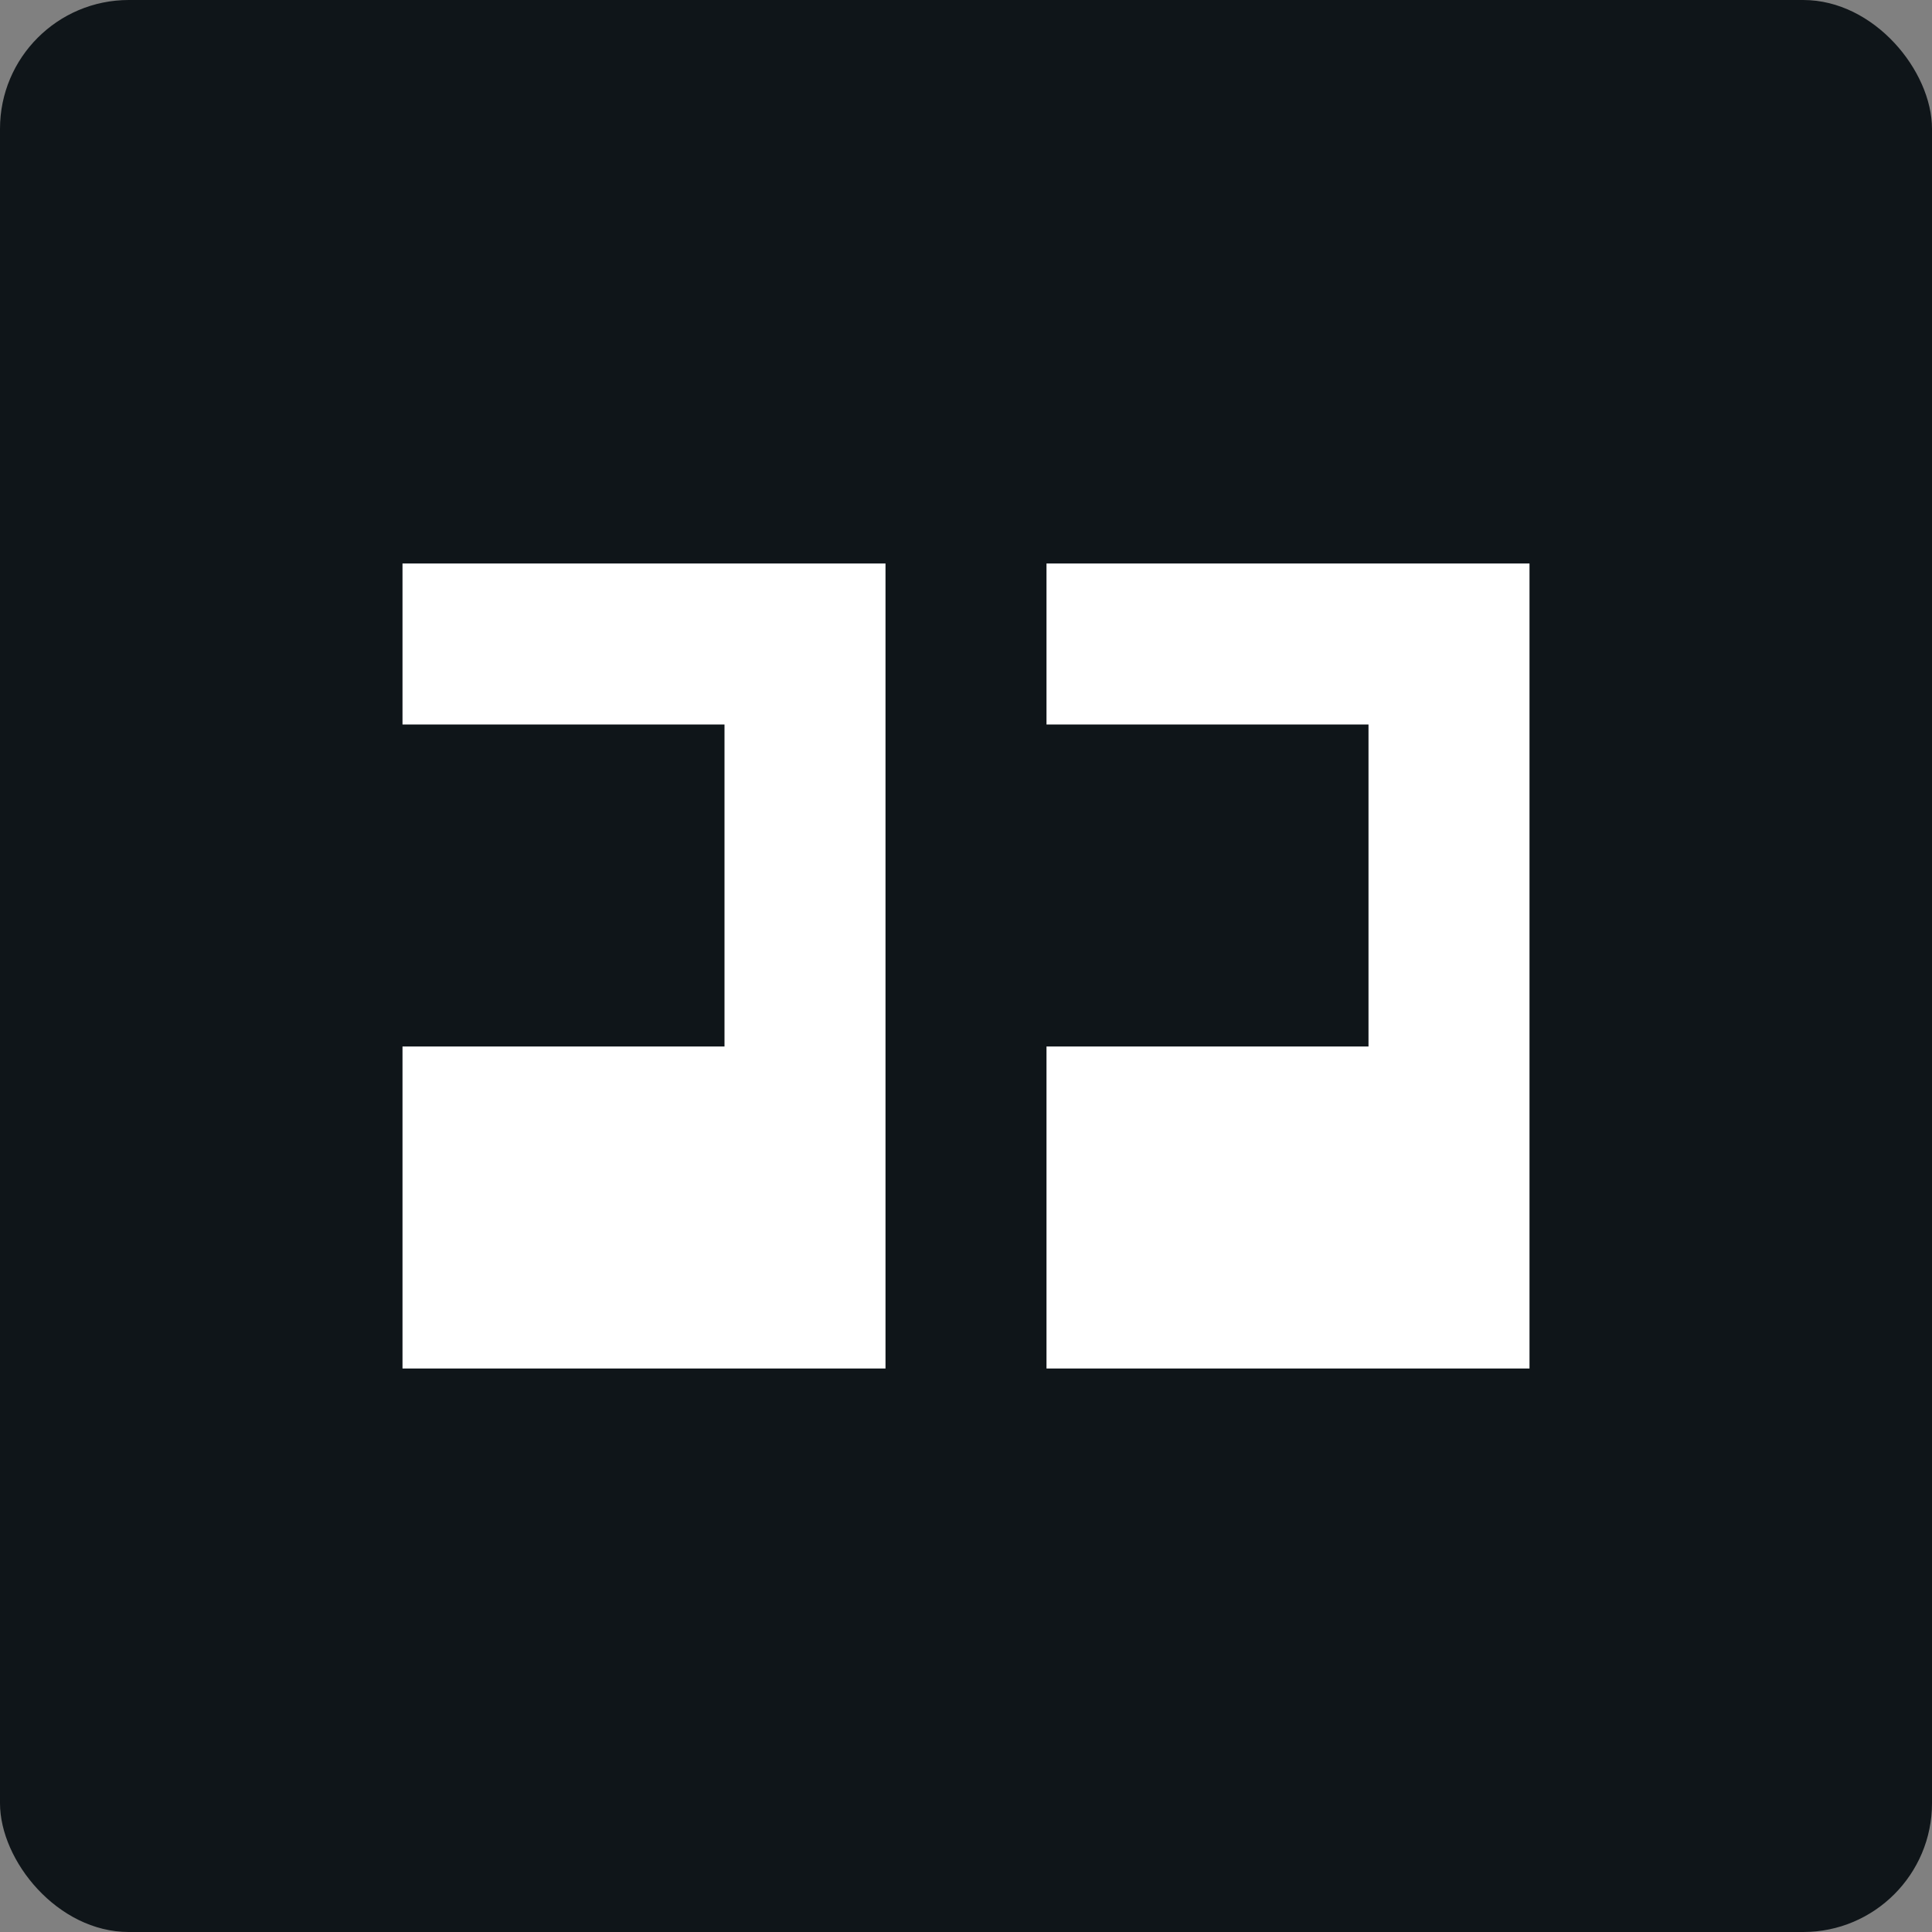 <?xml version="1.0" encoding="UTF-8"?>
<svg width="60px" height="60px" viewBox="0 0 60 60" version="1.1" xmlns="http://www.w3.org/2000/svg" xmlns:xlink="http://www.w3.org/1999/xlink">
    <rect x="0" y="0" width="60" height="60" fill="#808080" stroke="none"/>
    <title>match_icon</title>
    <g id="Page-1" stroke="none" stroke-width="1" fill="none" fill-rule="evenodd">
        <g id="Desktop" transform="translate(-1464, -102)" fill-rule="nonzero">
            <g id="match_icon" transform="translate(1464, 102)">
                <rect id="Rectangle" fill="#0F1519" x="0" y="0" width="60" height="60" rx="4"></rect>
                <g id="pair" transform="translate(12, 17)" fill="#FFFFFF">
                    <path d="M20.5,20.5 L20.5,15.5 L-4.5,15.5 L-4.5,20.5 L3.766,20.5 L20.5,20.5 Z M5.5,15.5 L5.5,5.5 L-4.5,5.5 L-4.5,15.5 L-1.193,15.5 L5.5,15.5 Z M20.5,15.5 L20.5,5.5 L15.5,5.5 L15.5,15.5 L17.153,15.5 L20.5,15.5 Z" id="icon" transform="translate(8, 13) rotate(-90) translate(-8, -13) "></path>
                    <path d="M40.5,20.5 L40.5,15.5 L15.5,15.5 L15.5,20.5 L23.766,20.5 L40.5,20.5 Z M25.5,15.5 L25.5,5.5 L15.5,5.5 L15.5,15.5 L18.807,15.5 L25.5,15.5 Z M40.5,15.5 L40.5,5.5 L35.5,5.5 L35.5,15.5 L37.153,15.5 L40.5,15.5 Z" id="icon" transform="translate(28, 13) rotate(-90) translate(-28, -13) "></path>
                </g>
            </g>
        </g>
    </g>
</svg>